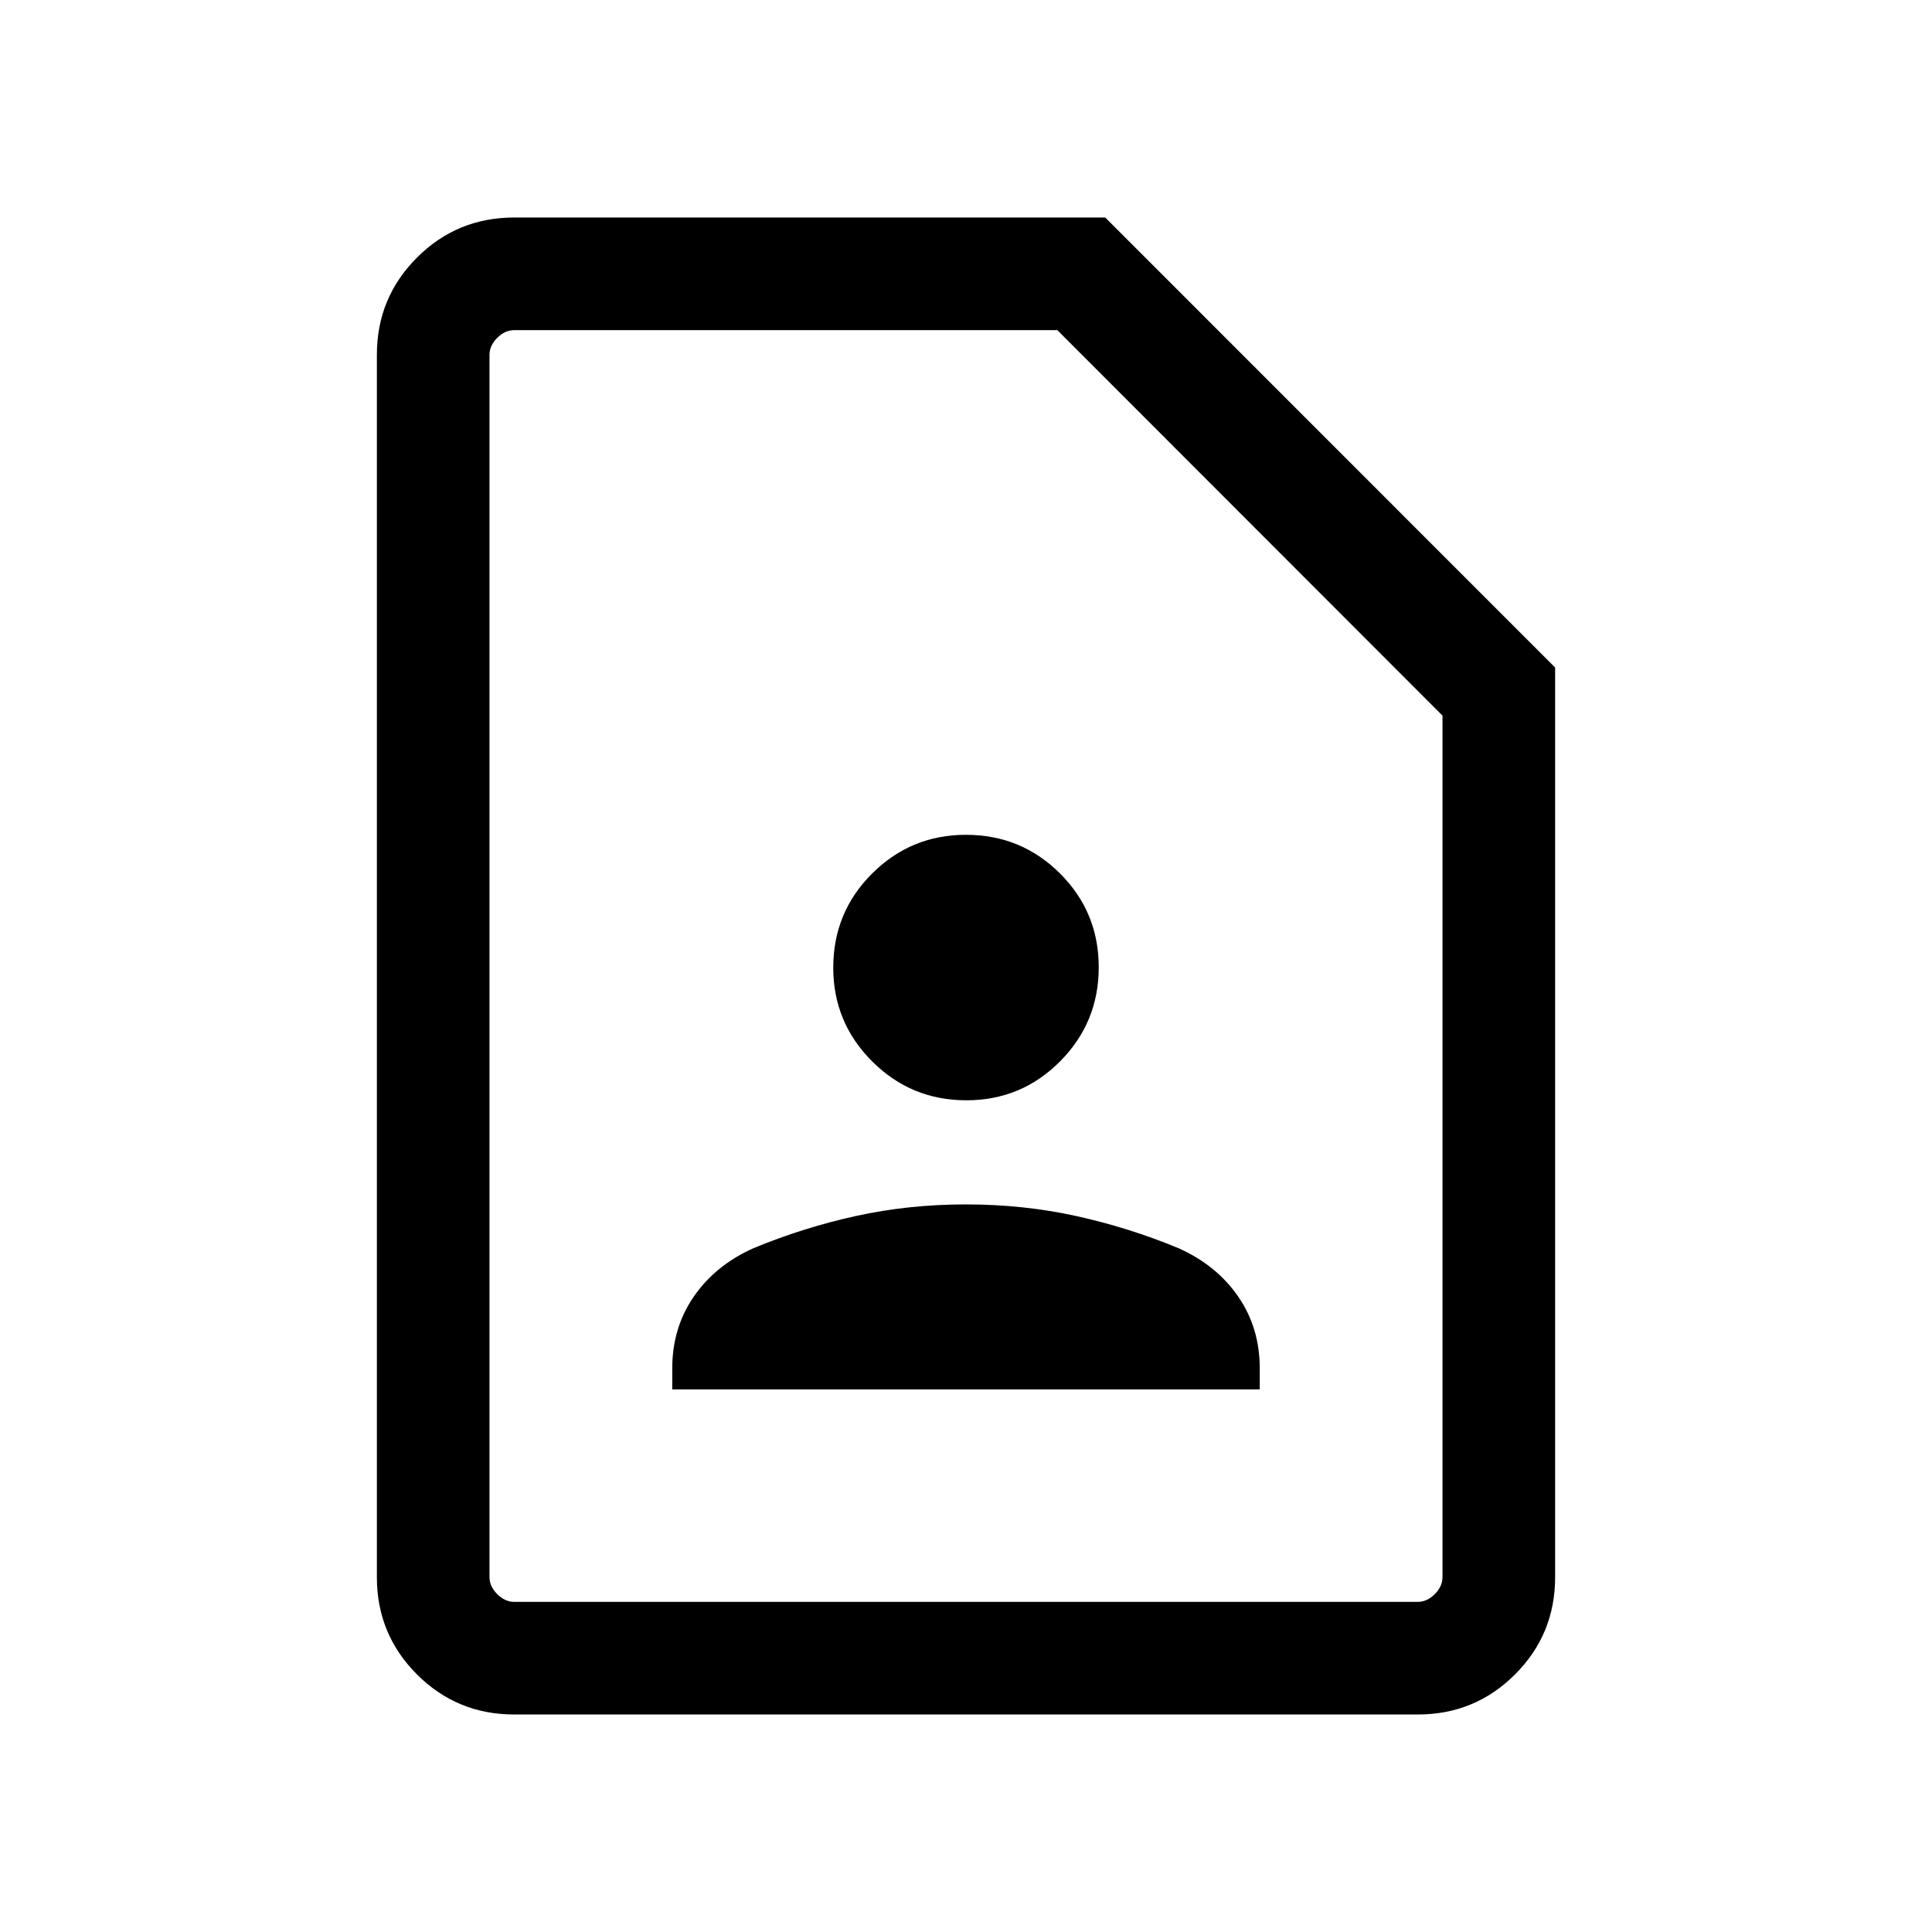 <svg xmlns="http://www.w3.org/2000/svg" height="24" viewBox="0 -960 960 960" width="24"><path d="M480.14-413.27q27.4 0 46.61-19.35t19.21-46.75q0-27.4-19.25-46.61t-46.75-19.21q-27.31 0-46.61 19.25-19.31 19.25-19.31 46.75 0 27.31 19.35 46.61 19.35 19.31 46.75 19.31Zm-146.1 143.65h291.92v-10.5q0-20.13-10.76-35.7-10.76-15.56-29.66-23.99-24.58-10.18-50.82-15.96-26.25-5.77-54.75-5.77-28.51 0-54.73 5.77-26.22 5.78-50.78 15.96-18.9 8.43-29.66 23.99-10.76 15.57-10.76 35.7v10.5Zm370.5 161.54H255.46q-28.36 0-48.27-19.91-19.92-19.92-19.92-48.27v-607.48q0-28.35 19.92-48.27 19.91-19.91 48.31-19.91h293.68l223.55 223.61v452.03q0 28.37-19.92 48.29-19.91 19.91-48.27 19.91Zm-.08-55.96q4.62 0 8.46-3.84 3.85-3.85 3.85-8.47v-428.06L525.38-795.96H255.54q-4.62 0-8.46 3.84-3.85 3.85-3.85 8.47v607.3q0 4.62 3.85 8.47 3.84 3.84 8.46 3.84h448.92Zm-461.23 0v-631.92V-164.04Z"/></svg>
